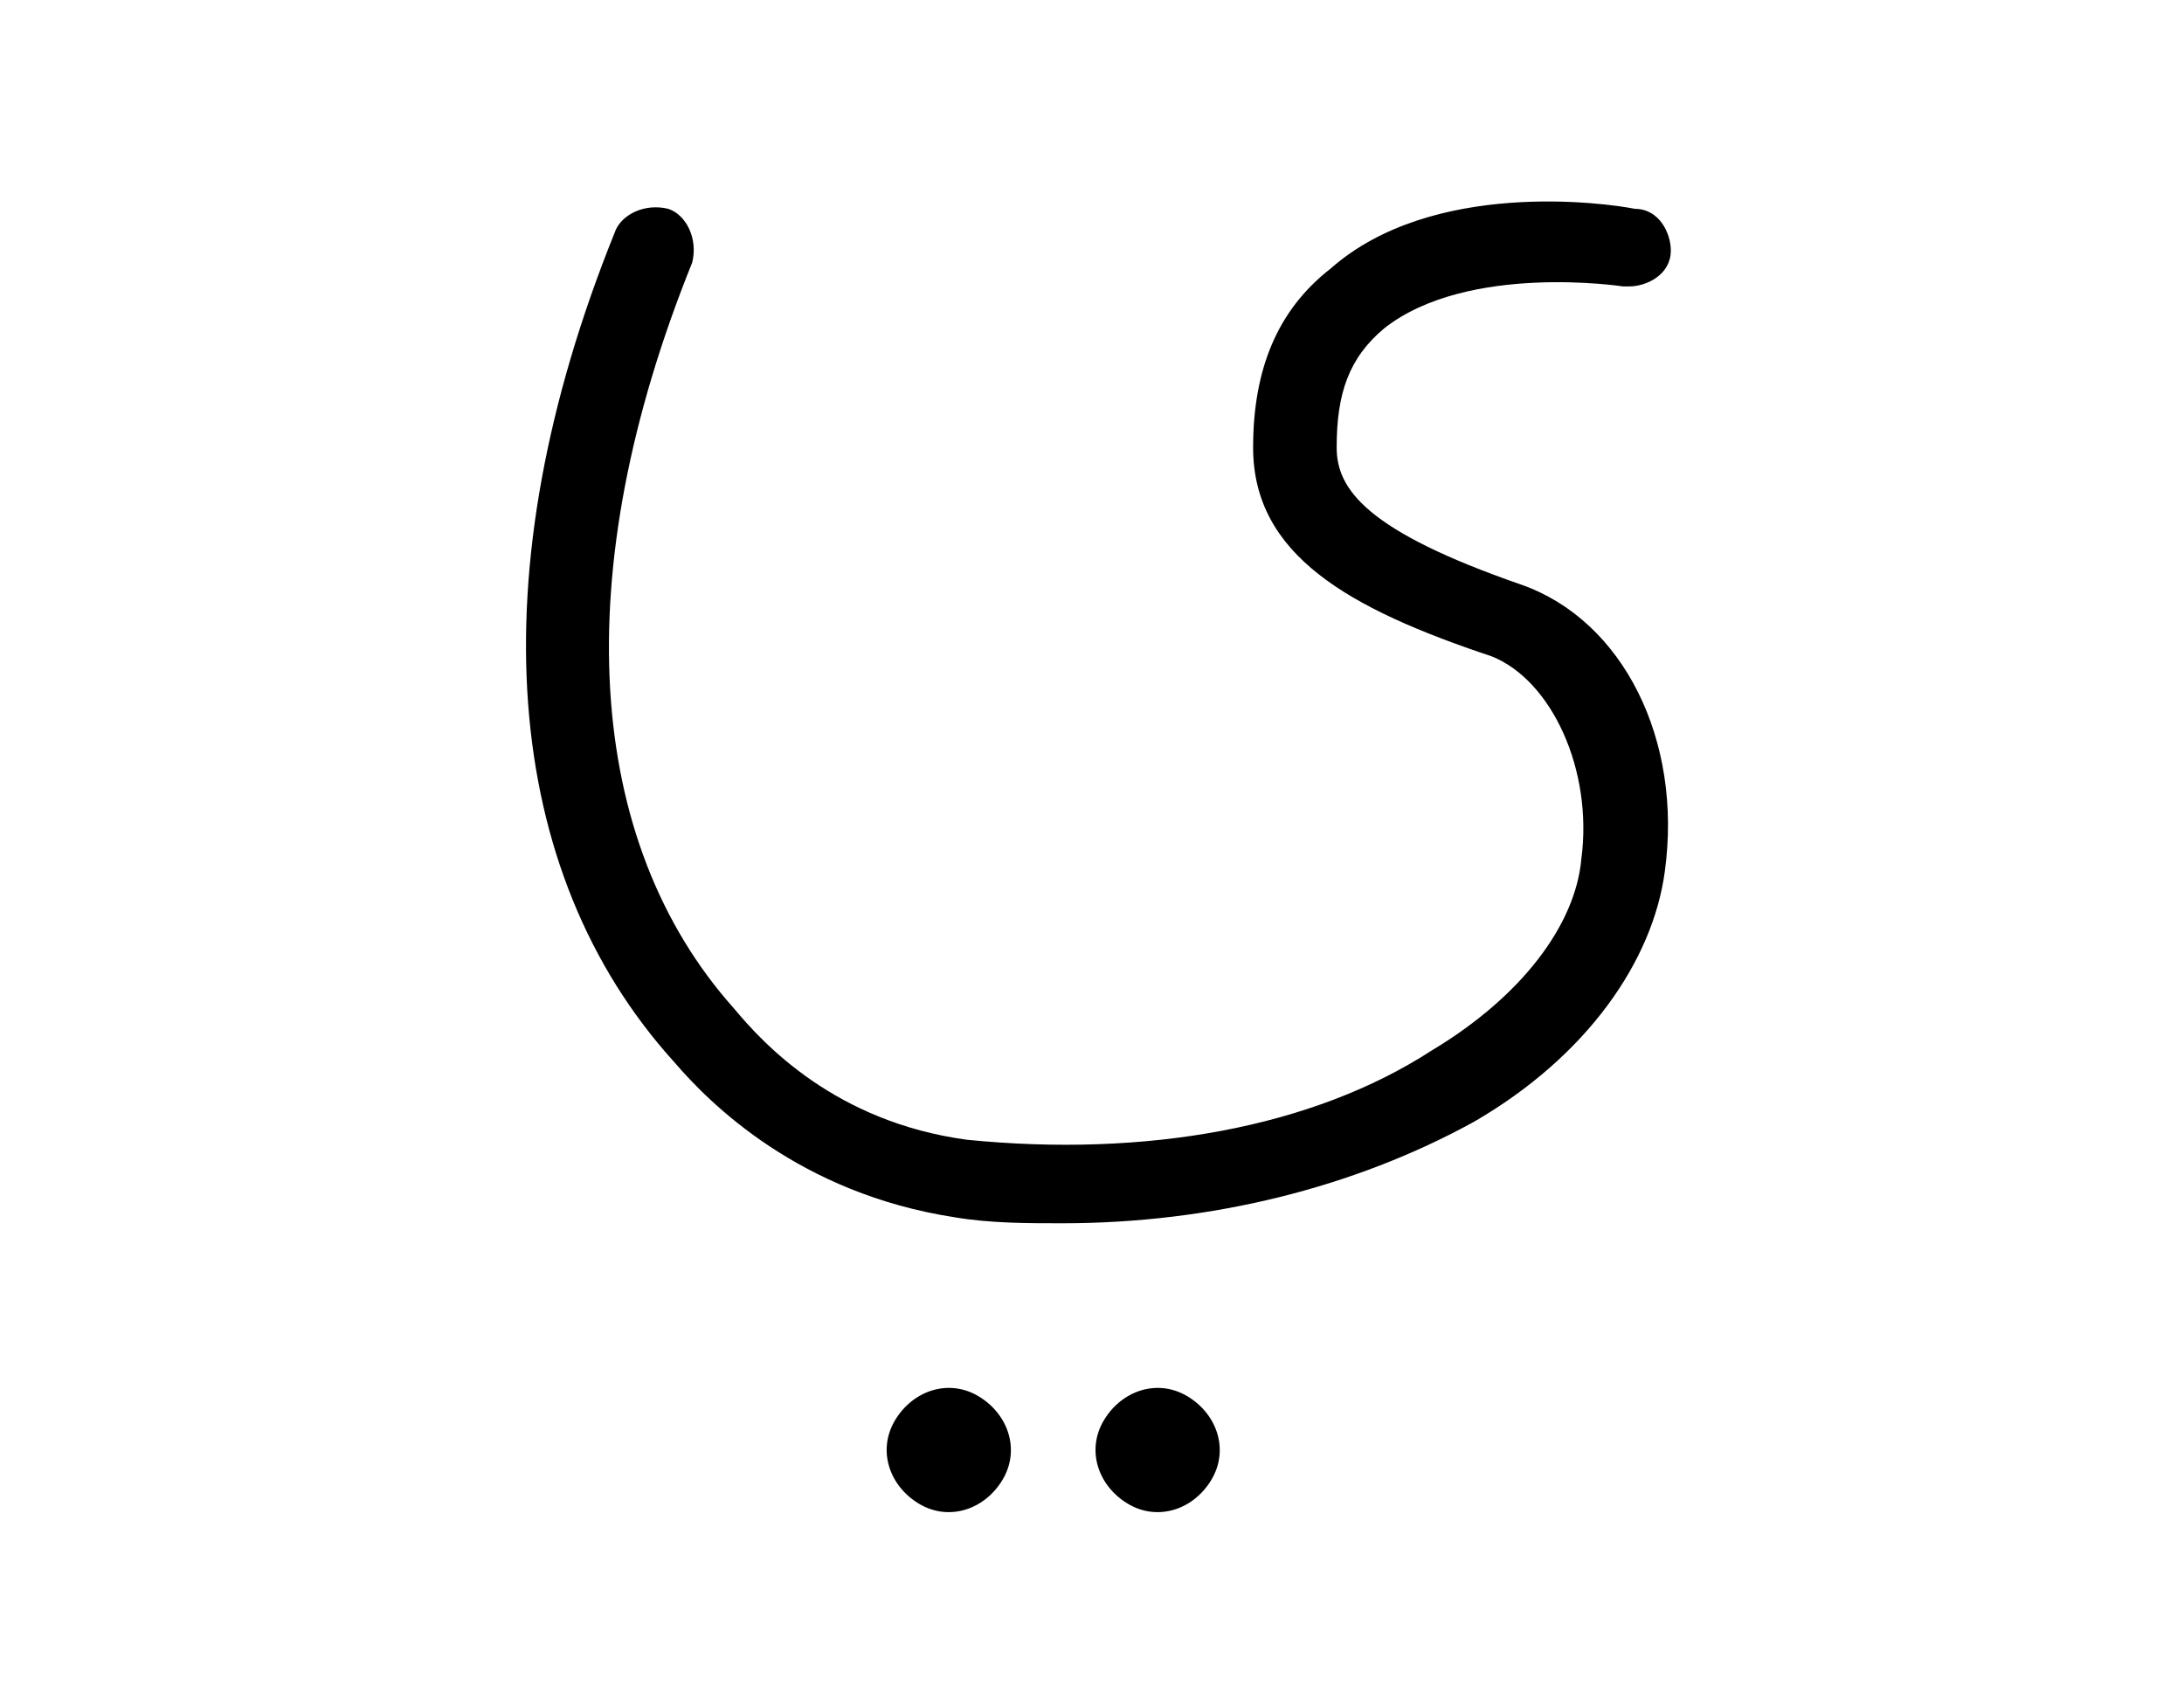 <?xml version="1.0" encoding="utf-8"?>
<!-- Generator: Adobe Illustrator 23.0.2, SVG Export Plug-In . SVG Version: 6.00 Build 0)  -->
<svg version="1.1" id="Layer_1" xmlns="http://www.w3.org/2000/svg" xmlns:xlink="http://www.w3.org/1999/xlink" x="0px" y="0px"
	 viewBox="0 0 36.6 28.6" style="enable-background:new 0 0 36.6 28.6;" xml:space="preserve">
<g>
	<g>
		<path d="M17.8,20.5c-0.6,0-1.2,0-1.8-0.1c-2.6-0.4-4.1-1.9-4.7-2.6c-2.9-3.2-3.3-8.2-1-13.9c0.1-0.3,0.5-0.5,0.9-0.4
			c0.3,0.1,0.5,0.5,0.4,0.9c-2.1,5.2-1.8,9.7,0.7,12.5c0.5,0.6,1.7,1.9,3.9,2.2c3,0.3,5.8-0.2,7.8-1.5c1.5-0.9,2.4-2.1,2.5-3.2
			c0.2-1.5-0.5-3-1.5-3.4c-2.4-0.8-4-1.7-4-3.5c0-1.3,0.4-2.3,1.3-3c1.7-1.5,4.6-1.1,5.1-1c0.4,0,0.6,0.4,0.6,0.7
			c0,0.4-0.4,0.6-0.7,0.6l-0.1,0c0,0,0,0,0,0c0,0-2.6-0.4-4,0.7c-0.6,0.5-0.8,1.1-0.8,2c0,0.7,0.5,1.4,3.1,2.3
			c1.7,0.6,2.7,2.6,2.4,4.8c-0.2,1.5-1.3,3.1-3.2,4.2C22.7,19.9,20.3,20.5,17.8,20.5z"/>
	</g>
	<g>
		<g>
			<path d="M19.9,23.4c-0.5-0.3-1.1-0.1-1.4,0.4c-0.3,0.5-0.1,1.1,0.4,1.4c0.5,0.3,1.1,0.1,1.4-0.4C20.6,24.3,20.4,23.7,19.9,23.4
				L19.9,23.4z"/>
		</g>
		<g>
			<path d="M16.4,23.4c-0.5-0.3-1.1-0.1-1.4,0.4c-0.3,0.5-0.1,1.1,0.4,1.4c0.5,0.3,1.1,0.1,1.4-0.4C17.1,24.3,16.9,23.7,16.4,23.4
				L16.4,23.4z"/>
		</g>
	</g>
</g>
</svg>
